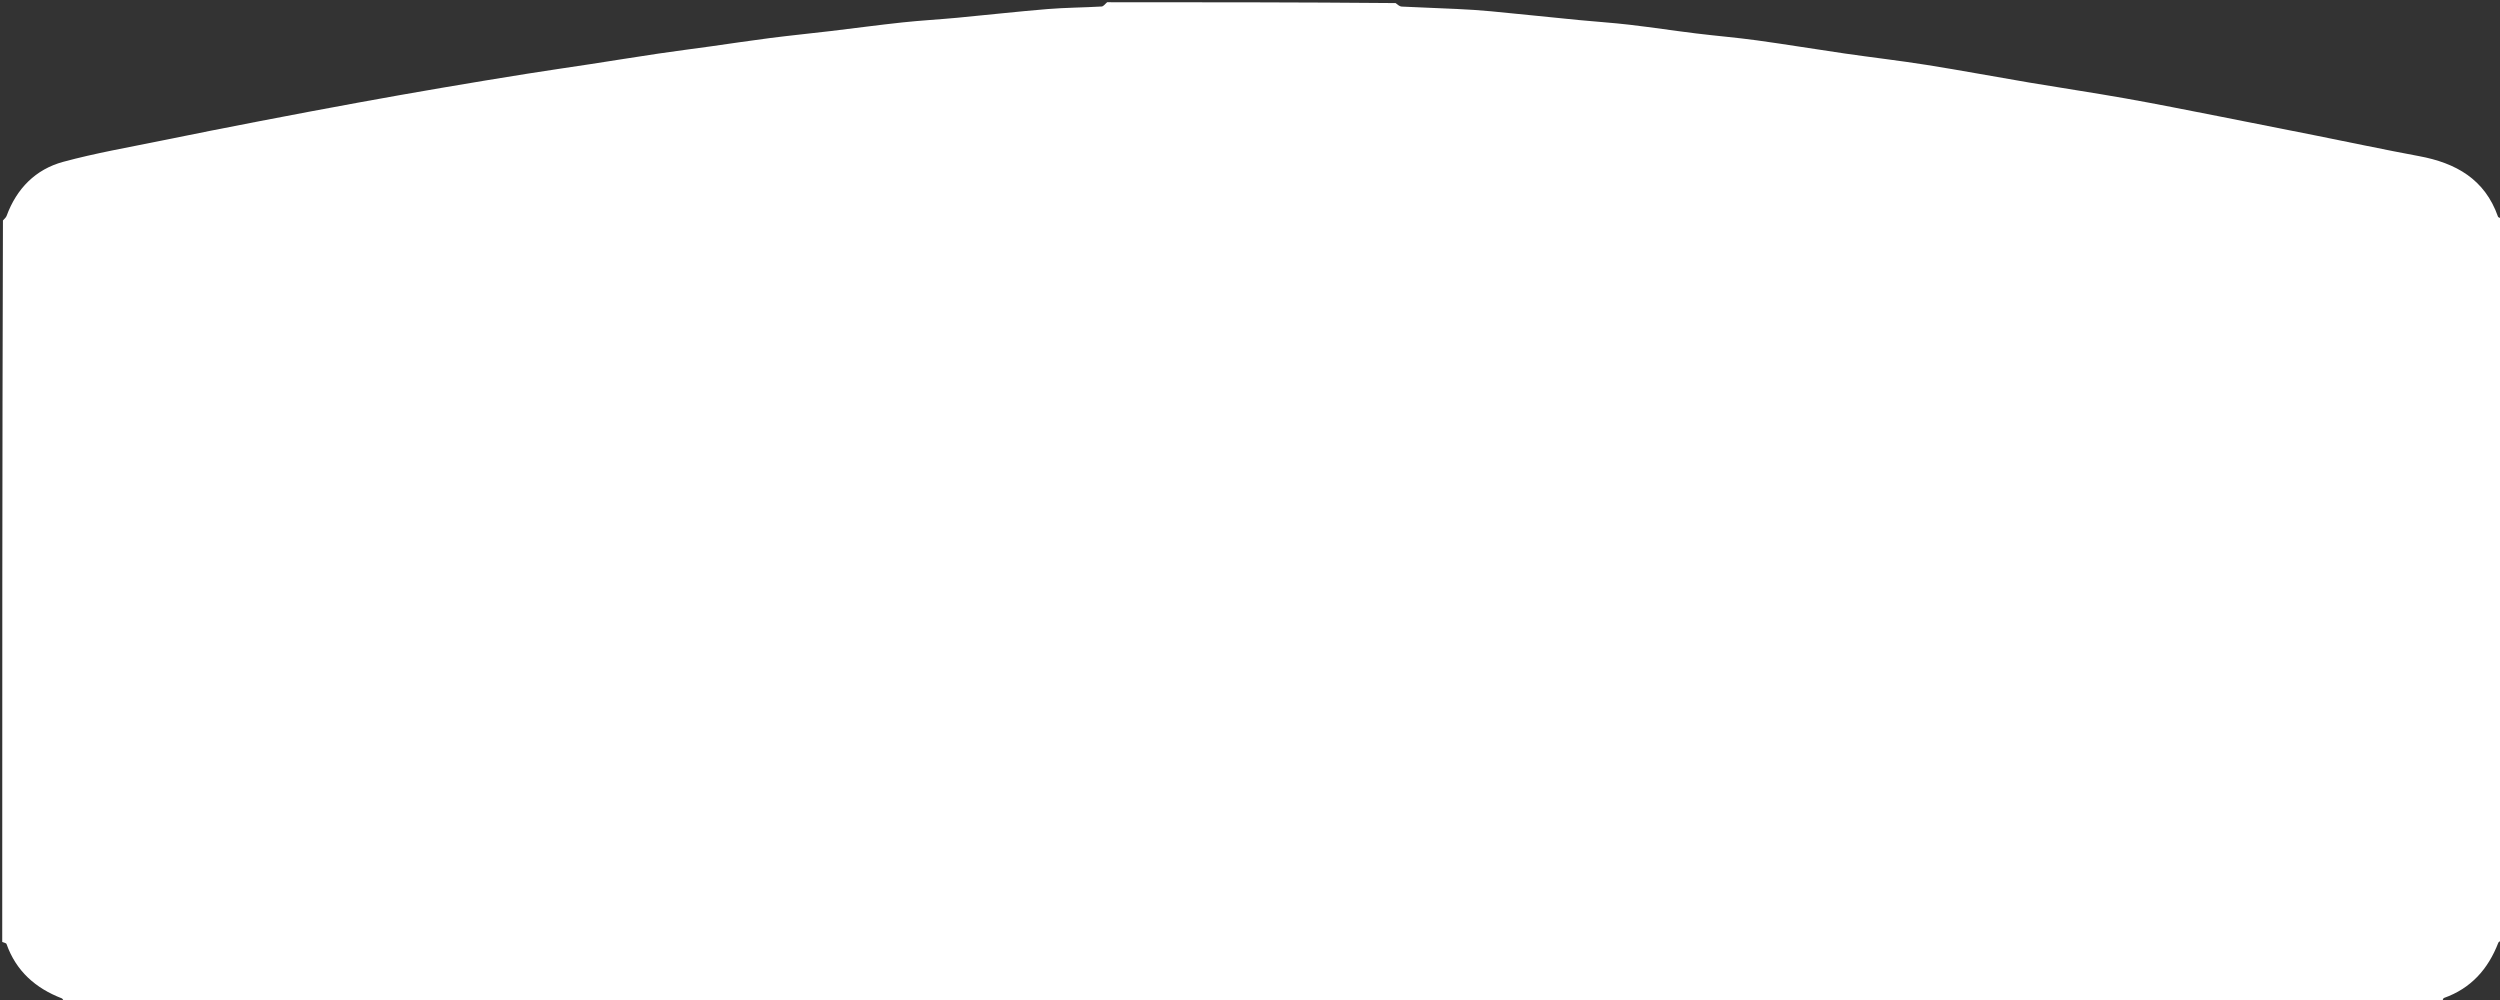 <svg version="1.1" id="Layer_1" xmlns="http://www.w3.org/2000/svg" xmlns:xlink="http://www.w3.org/1999/xlink" x="0px" y="0px"
	 width="100%" viewBox="0 0 1120 448" enable-background="new 0 0 1120 448" xml:space="preserve">
<rect x="0" y="0" width="1120" height="448" fill="#333333" stroke="none"/>
<path fill="#FFFFFF" opacity="1" stroke="none" 
	d="
M1094,449 
	C738.976,449 383.952,449 28.755,448.687 
	C28.276,447.987 28.05,447.396 27.654,447.243 
	C15.895,442.699 7.227,435.056 2.92,422.919 
	C2.752,422.445 1.661,422.299 1,422 
	C1,314.309 1,206.619 1.319,98.757 
	C2.09,97.957 2.71,97.389 2.968,96.688 
	C7.467,84.474 15.923,75.864 28.306,72.503 
	C42.747,68.582 57.565,66.03 72.248,63.022 
	C86.947,60.01 101.67,57.113 116.402,54.266 
	C130.989,51.446 145.59,48.696 160.204,46.018 
	C172.925,43.686 185.663,41.442 198.411,39.263 
	C211.017,37.107 223.638,35.034 236.267,33.016 
	C245.715,31.506 255.189,30.159 264.647,28.707 
	C274.738,27.158 284.816,25.516 294.915,24.017 
	C302.789,22.848 310.689,21.849 318.574,20.749 
	C327.418,19.514 336.246,18.154 345.104,17.027 
	C354.16,15.874 363.247,14.971 372.312,13.897 
	C382.983,12.633 393.633,11.182 404.316,10.039 
	C412.458,9.168 420.645,8.725 428.8,7.961 
	C442.305,6.696 455.786,5.167 469.303,4.06 
	C477.357,3.4 485.464,3.389 493.537,2.916 
	C494.392,2.866 495.18,1.666 496,1 
	C539.024,1 582.048,1 625.233,1.383 
	C626.241,2.176 627.072,2.904 627.938,2.948 
	C636.18,3.365 644.43,3.618 652.673,4.018 
	C657.759,4.264 662.847,4.567 667.915,5.05 
	C681.083,6.306 694.238,7.702 707.403,8.99 
	C714.893,9.722 722.411,10.192 729.883,11.064 
	C739.892,12.232 749.861,13.749 759.864,14.978 
	C768.925,16.092 778.033,16.832 787.074,18.077 
	C800.246,19.891 813.366,22.075 826.525,23.981 
	C838.74,25.749 851.011,27.153 863.198,29.09 
	C878.53,31.528 893.793,34.4 909.103,36.983 
	C923.468,39.406 937.882,41.548 952.225,44.091 
	C966.049,46.542 979.816,49.316 993.596,52.01 
	C1008.161,54.857 1022.714,57.764 1037.267,60.67 
	C1052.763,63.765 1068.221,67.068 1083.756,69.952 
	C1100.219,73.008 1113.219,80.276 1119.094,97.043 
	C1119.263,97.525 1120.344,97.688 1121,98 
	C1121,205.691 1121,313.382 1120.687,421.245 
	C1119.987,421.724 1119.396,421.95 1119.243,422.346 
	C1114.699,434.105 1107.056,442.773 1094.919,447.08 
	C1094.445,447.248 1094.299,448.339 1094,449 
z"/>
</svg>